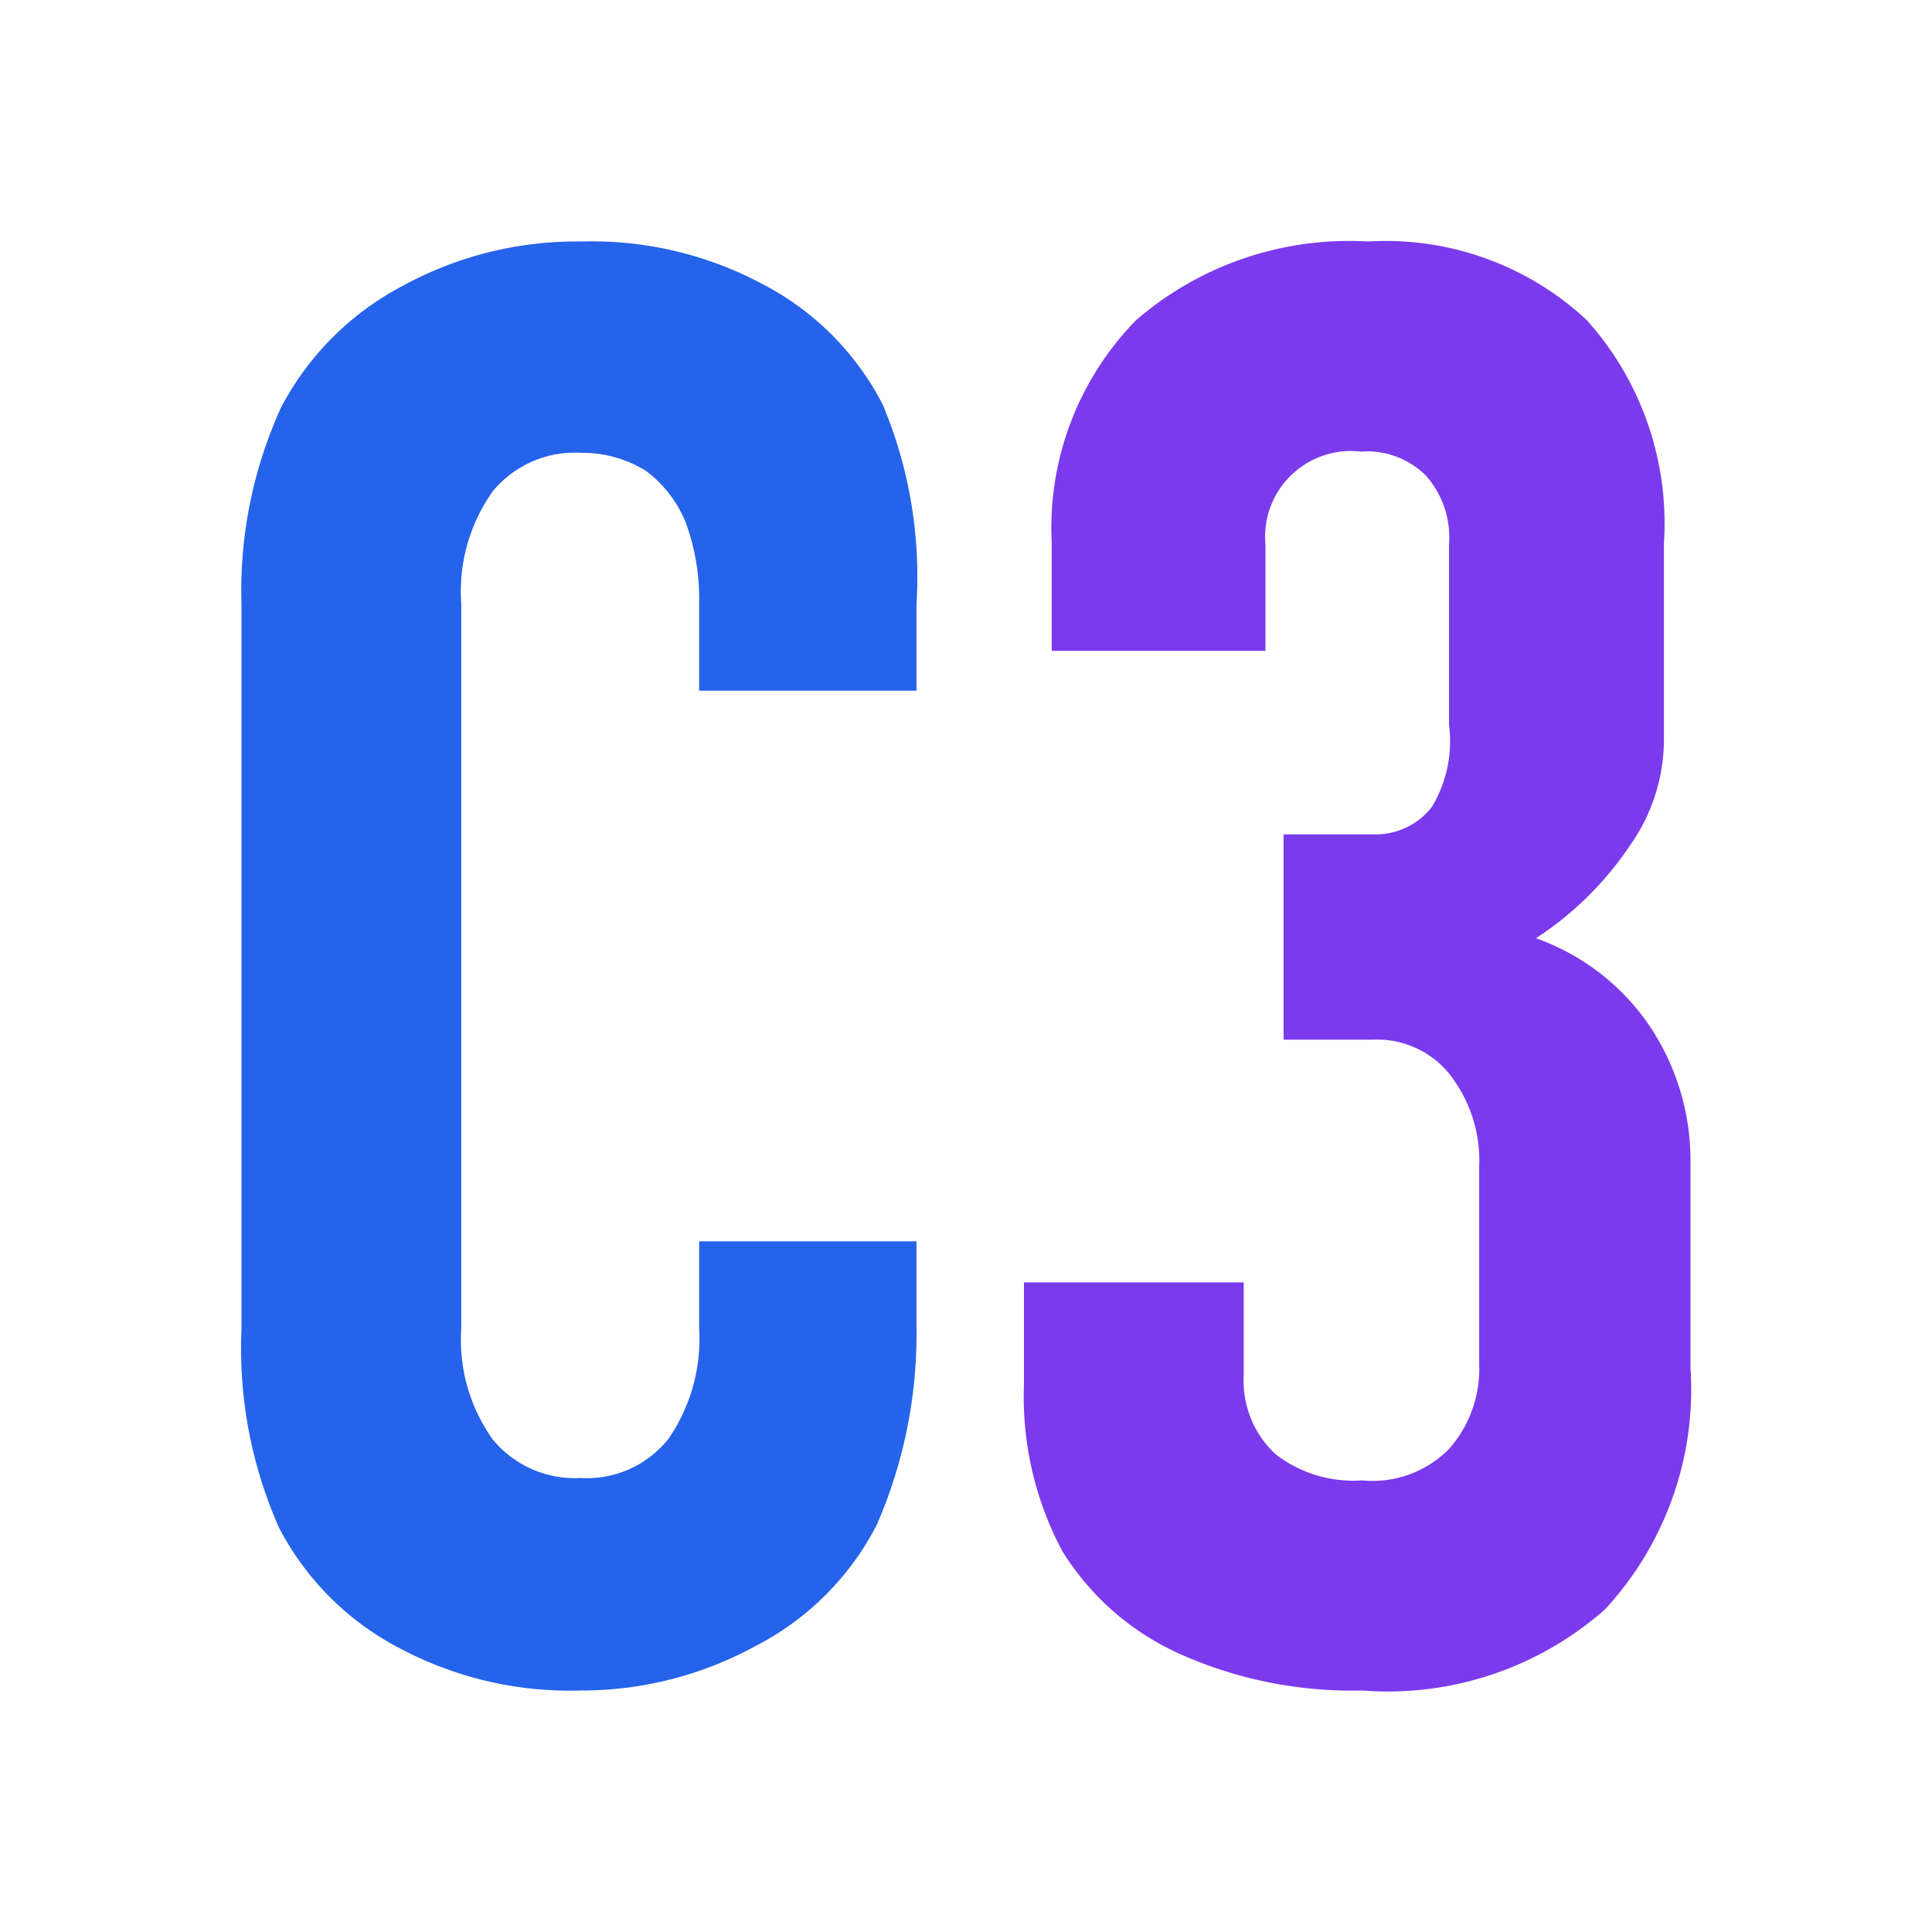 <svg id="Livello_1" data-name="Livello 1" xmlns="http://www.w3.org/2000/svg" width="16" height="16" viewBox="0 0 16 16"><path d="M4.81,14a3,3,0,0,1-1.5-.35,2.34,2.34,0,0,1-1-1A3.66,3.66,0,0,1,2,11V5a3.64,3.64,0,0,1,.33-1.63,2.39,2.39,0,0,1,1-1A3,3,0,0,1,4.81,2a3,3,0,0,1,1.5.35,2.32,2.32,0,0,1,1,1A3.67,3.67,0,0,1,7.59,5v.72H5.79V5a1.84,1.84,0,0,0-.11-.67,1,1,0,0,0-.33-.43,1,1,0,0,0-.54-.15.88.88,0,0,0-.73.32A1.43,1.43,0,0,0,3.82,5v6a1.42,1.42,0,0,0,.26.92.88.88,0,0,0,.73.32.86.86,0,0,0,.73-.33A1.46,1.46,0,0,0,5.79,11v-.72h1.8V11a3.94,3.94,0,0,1-.33,1.63,2.32,2.32,0,0,1-1,1A3,3,0,0,1,4.81,14Z" style="fill:#2563eb"/><path d="M11.28,14a3.49,3.49,0,0,1-1.48-.29,2.21,2.21,0,0,1-1-.86,2.71,2.71,0,0,1-.32-1.38v-.85H10.3v.77a.83.83,0,0,0,.26.65,1.05,1.05,0,0,0,.72.22A.89.89,0,0,0,12,12a1,1,0,0,0,.25-.7V9.66A1.16,1.16,0,0,0,12,8.89a.77.77,0,0,0-.63-.28h-.74V6.91h.74a.59.59,0,0,0,.49-.23A1.06,1.06,0,0,0,12,6V4.51a.77.77,0,0,0-.19-.57.69.69,0,0,0-.54-.2.71.71,0,0,0-.79.77v.88H8.71V4.5a2.46,2.46,0,0,1,.7-1.85A2.7,2.7,0,0,1,11.33,2a2.44,2.44,0,0,1,1.81.65,2.52,2.52,0,0,1,.64,1.85V6.11A1.52,1.52,0,0,1,13.5,7a2.73,2.73,0,0,1-.78.77,1.91,1.91,0,0,1,.93.71A2,2,0,0,1,14,9.61v1.72a2.68,2.68,0,0,1-.71,2A2.72,2.72,0,0,1,11.28,14Z" style="fill:#7c3aed"/></svg>